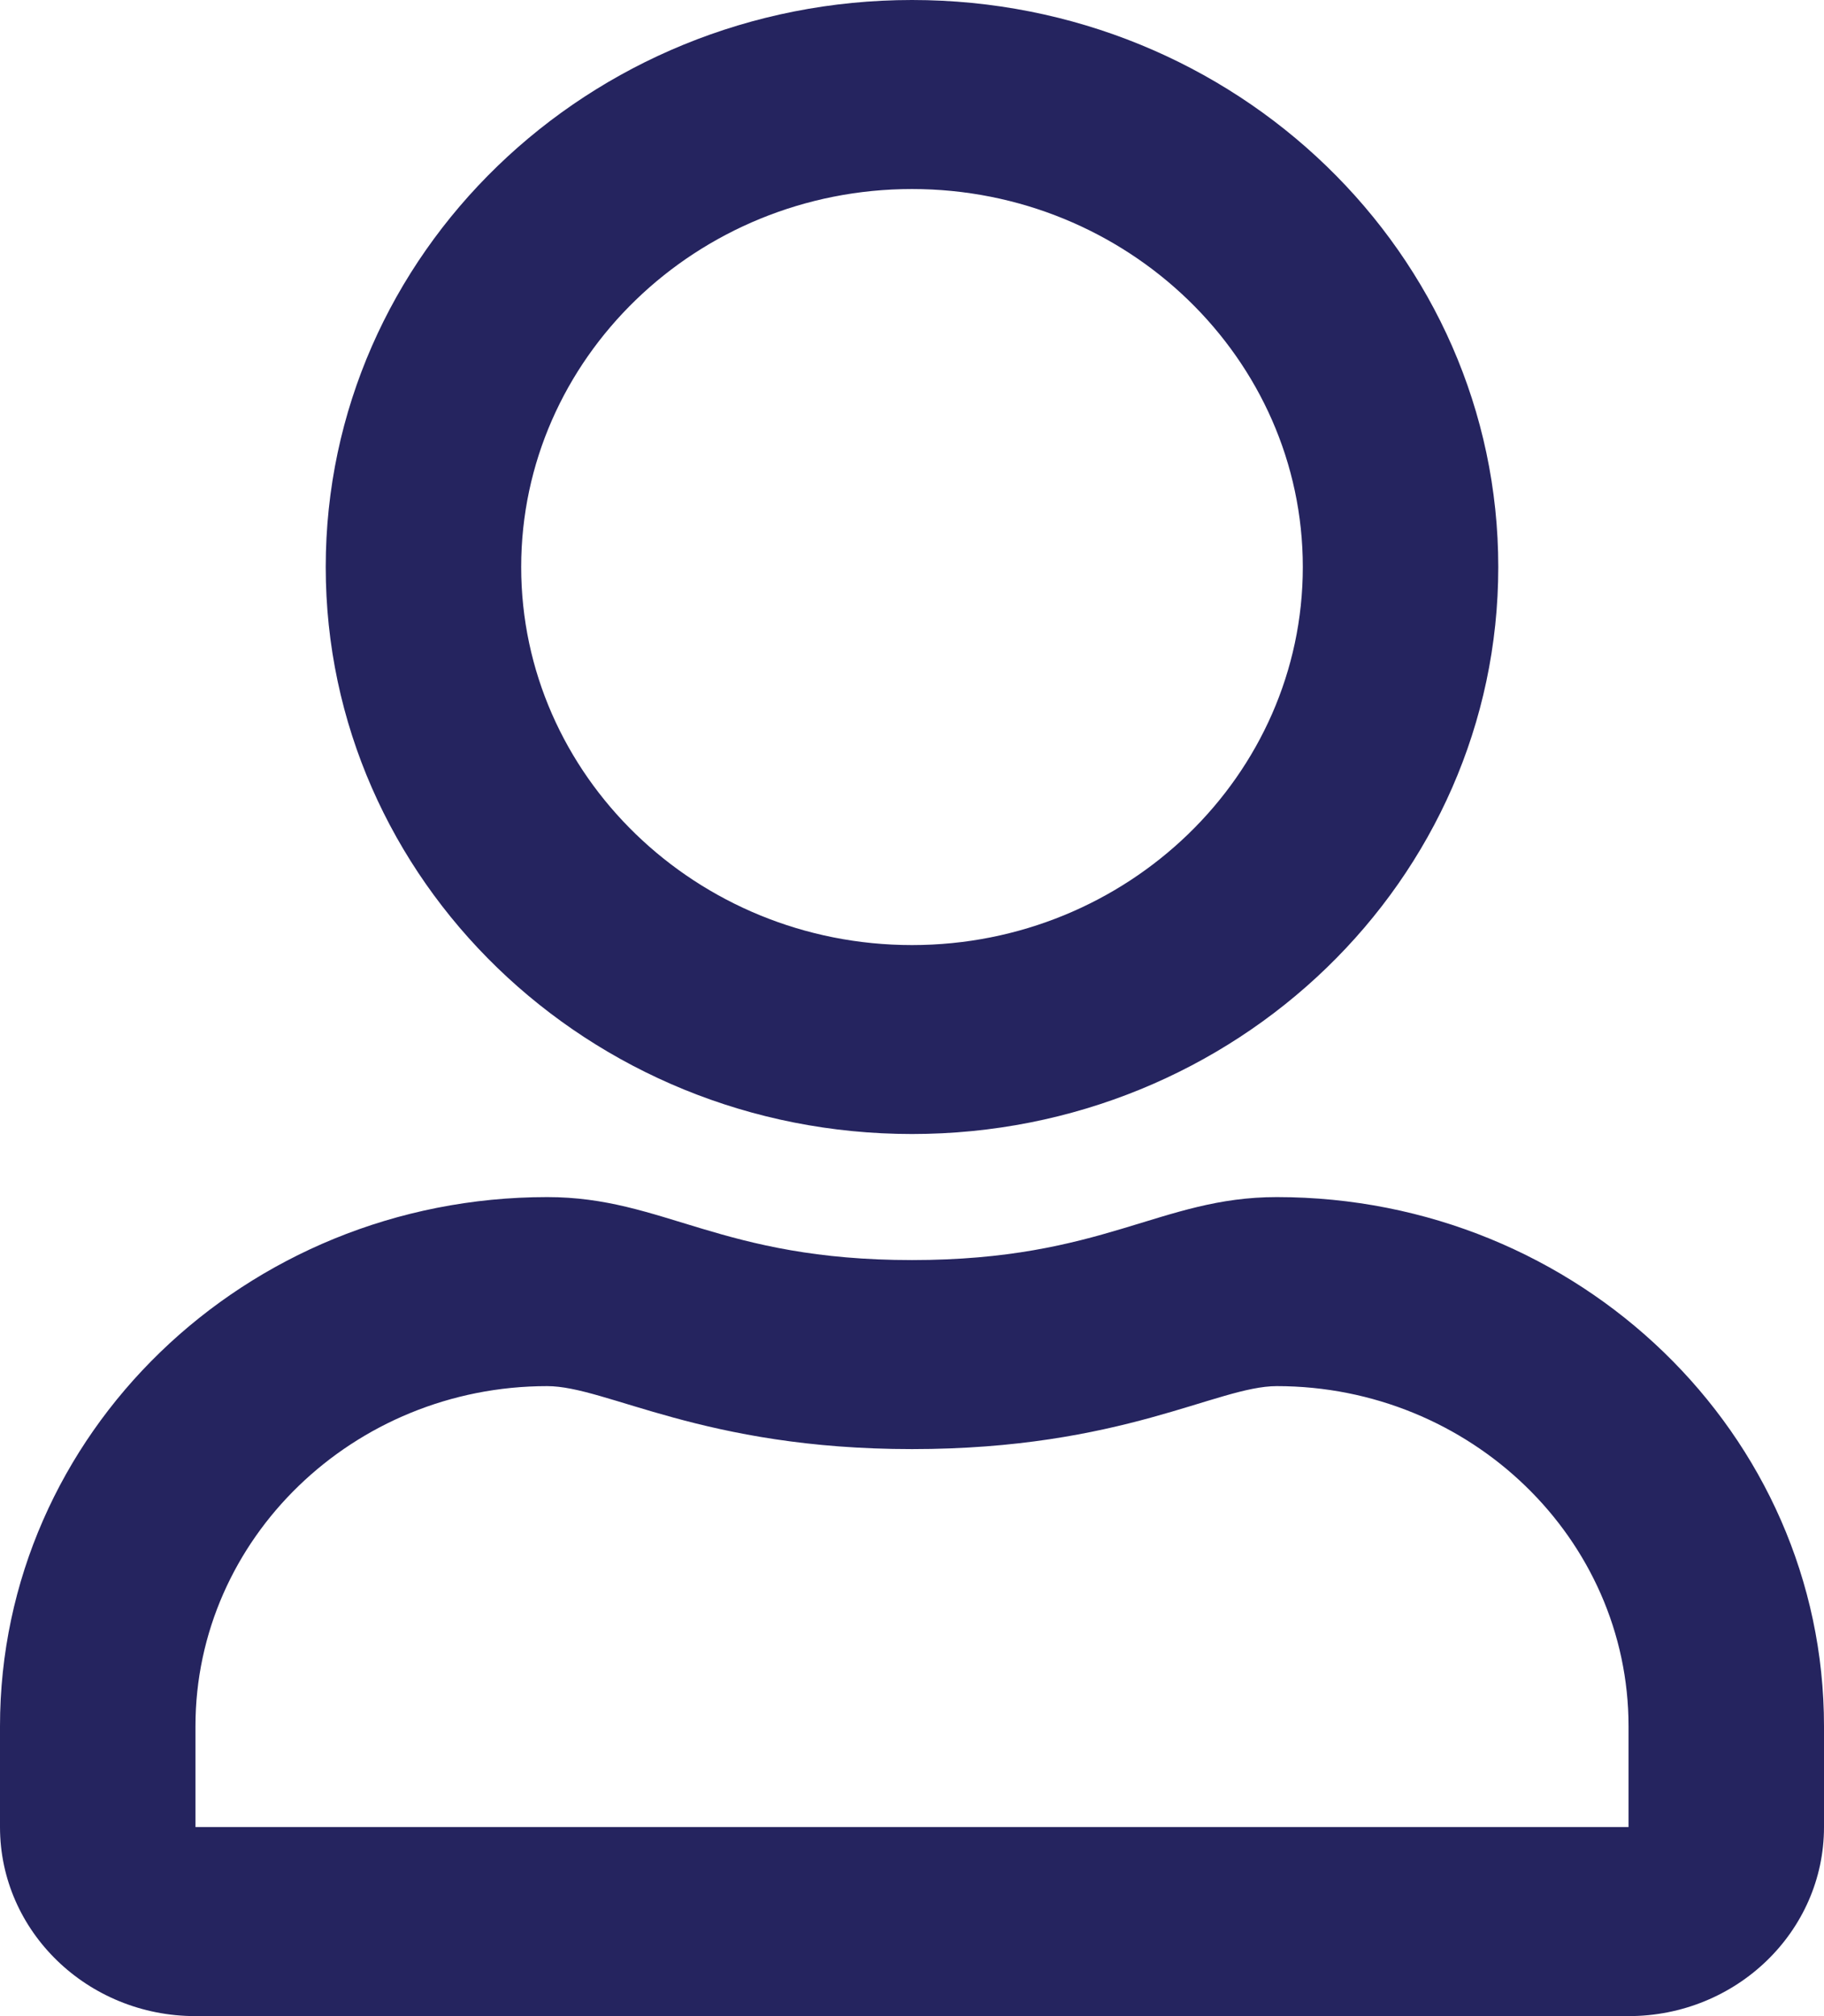 <svg width="19" height="21" viewBox="0 0 19 21" fill="none" xmlns="http://www.w3.org/2000/svg">
<path d="M13.3 12.469C12.083 12.469 11.498 13.125 9.5 13.125C7.502 13.125 6.921 12.469 5.7 12.469C2.553 12.469 0 14.938 0 17.981V19.031C0 20.118 0.912 21 2.036 21H16.964C18.088 21 19 20.118 19 19.031V17.981C19 14.938 16.447 12.469 13.3 12.469ZM16.964 19.031H2.036V17.981C2.036 16.029 3.681 14.438 5.7 14.438C6.319 14.438 7.324 15.094 9.5 15.094C11.693 15.094 12.677 14.438 13.3 14.438C15.319 14.438 16.964 16.029 16.964 17.981V19.031ZM9.5 11.812C12.872 11.812 15.607 9.167 15.607 5.906C15.607 2.646 12.872 0 9.5 0C6.128 0 3.393 2.646 3.393 5.906C3.393 9.167 6.128 11.812 9.5 11.812ZM9.5 1.969C11.743 1.969 13.571 3.737 13.571 5.906C13.571 8.076 11.743 9.844 9.5 9.844C7.256 9.844 5.429 8.076 5.429 5.906C5.429 3.737 7.256 1.969 9.5 1.969Z" fill="#25245F"/>
</svg>
